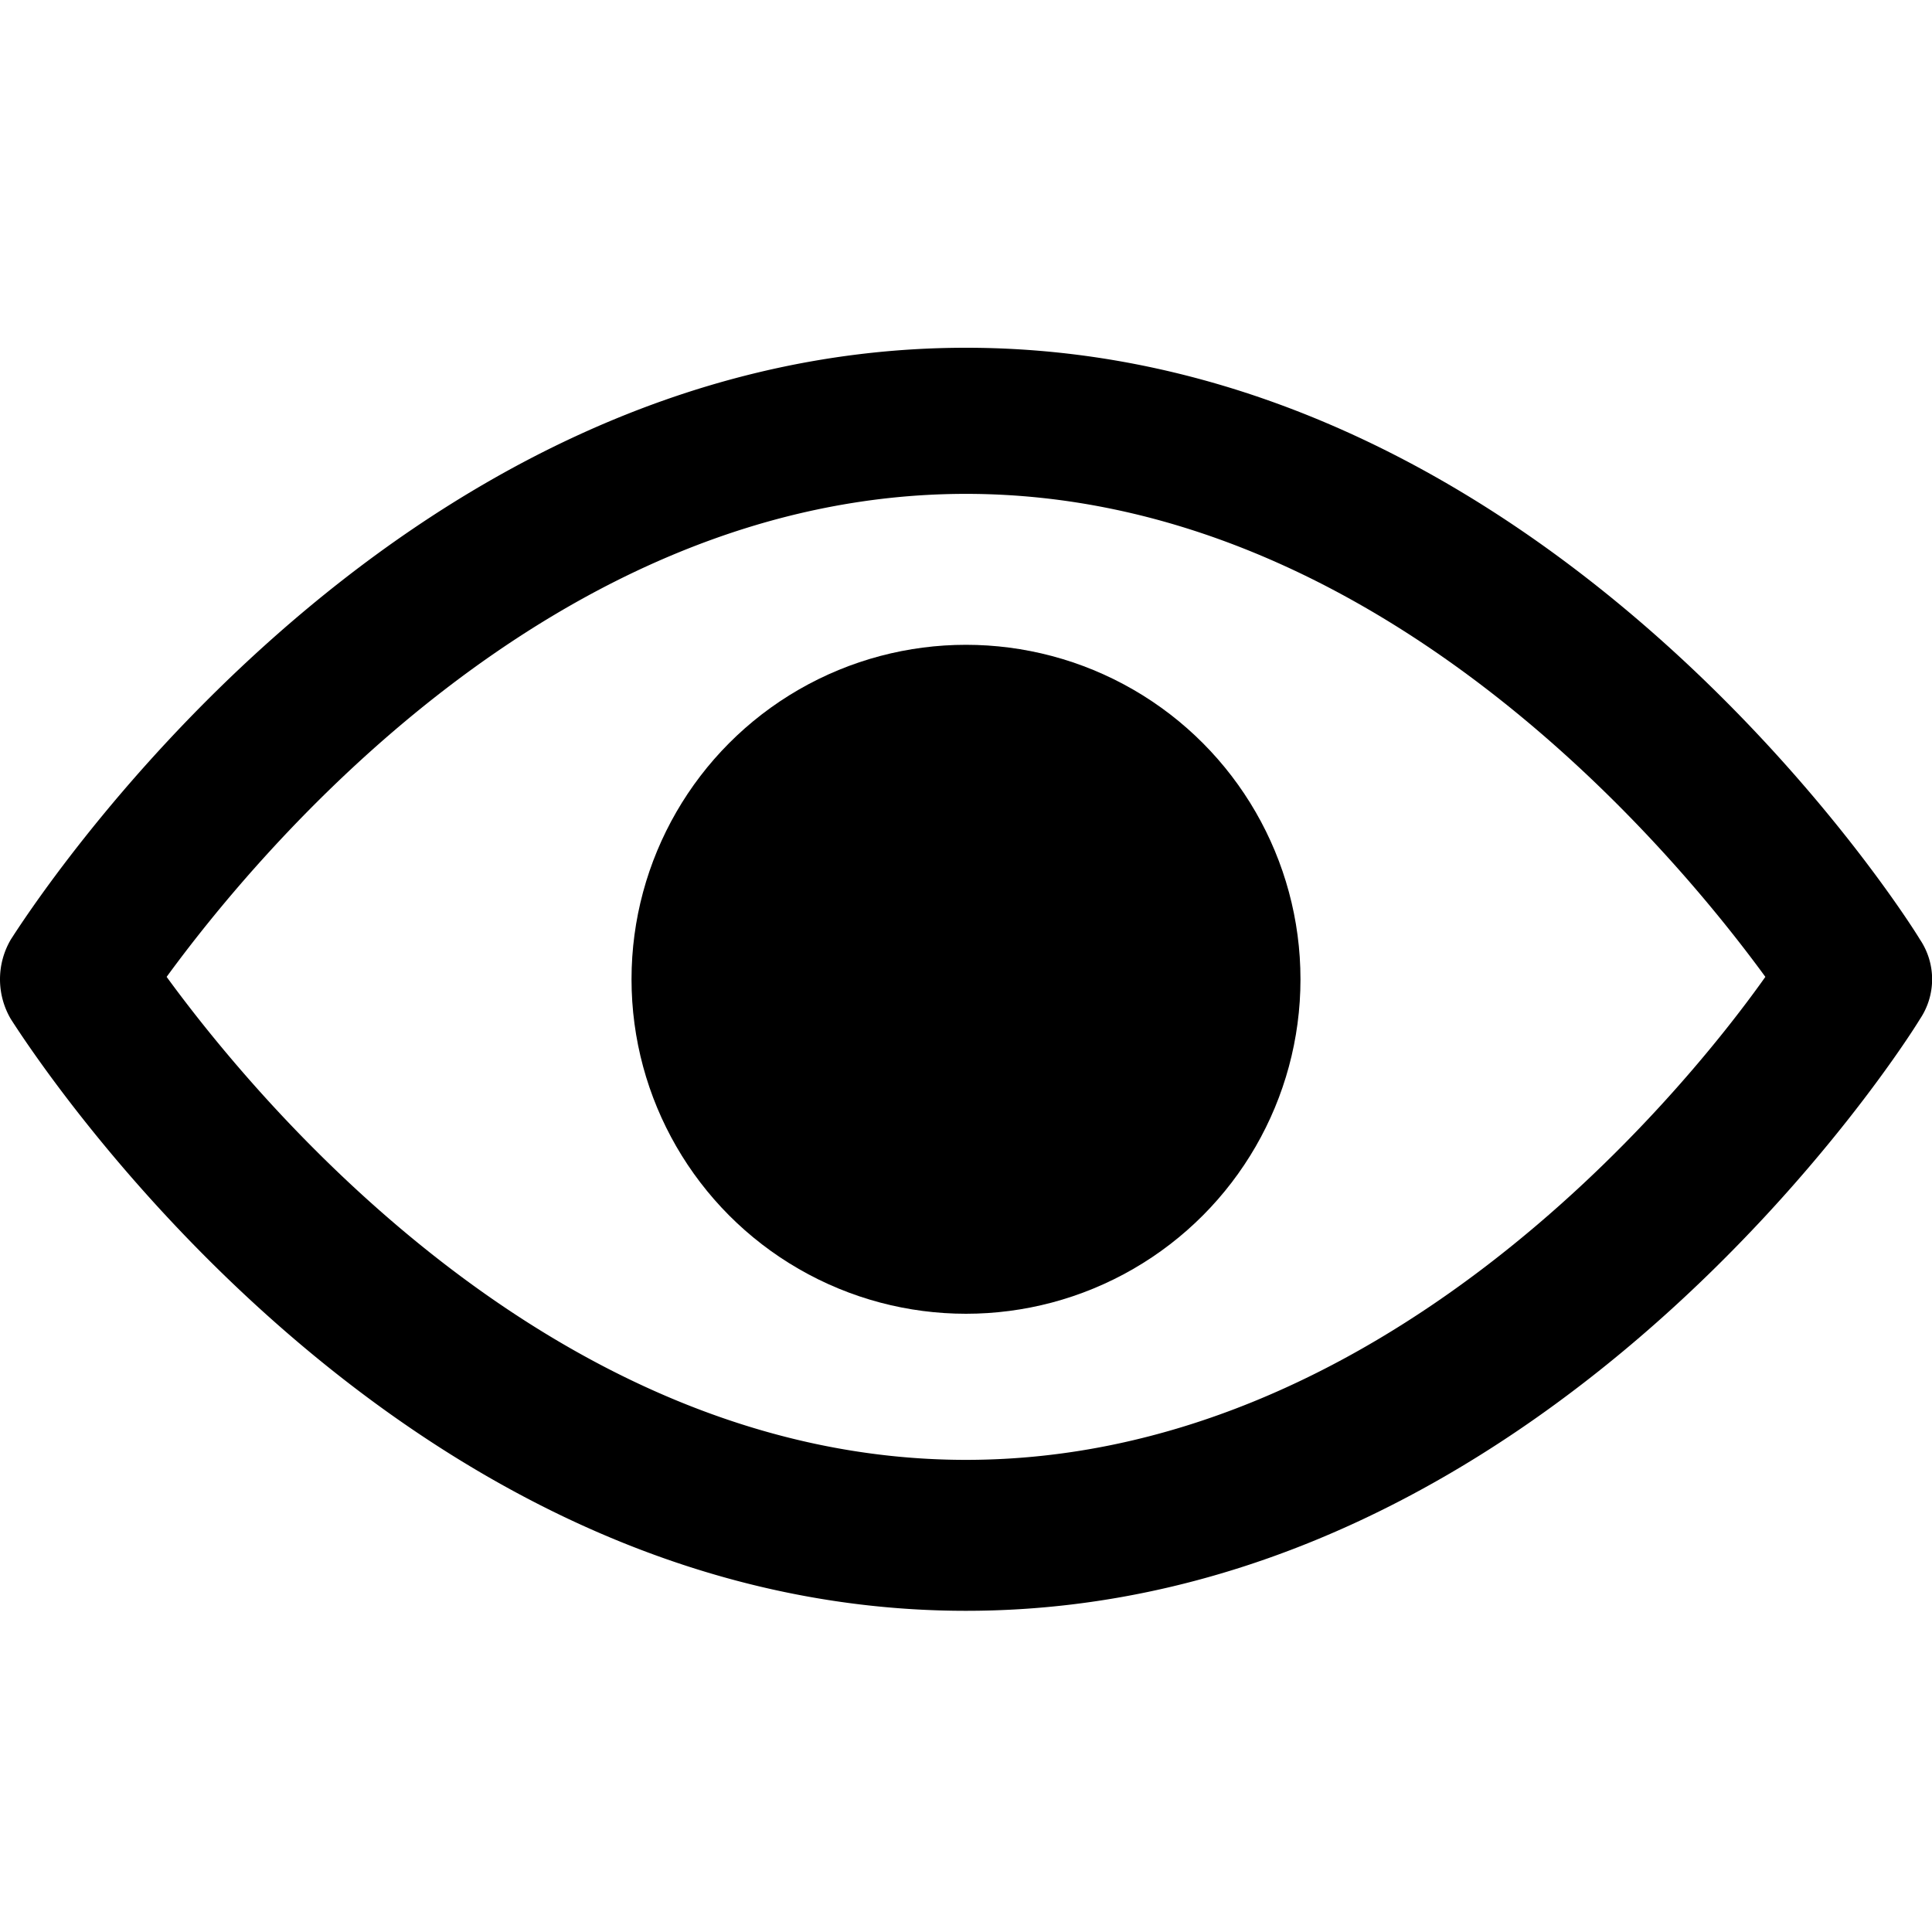 <svg id="Layer_1" data-name="Layer 1" xmlns="http://www.w3.org/2000/svg" viewBox="0 0 16 16"><title>show-eye</title><circle cx="8" cy="8.11" r="2.77"/><path d="M15.9,7.78c-.12-.2-3.1-4.9-7.9-4.9S.22,7.58.09,7.78a.65.65,0,0,0,0,.66c.13.2,3.11,4.9,7.91,4.9s7.78-4.7,7.9-4.9a.59.59,0,0,0,0-.66ZM8,12.09c-3.43,0-5.89-3-6.62-4,.73-1,3.19-4,6.62-4s5.89,3,6.62,4C13.89,9.12,11.42,12.09,8,12.09Z"/></svg>